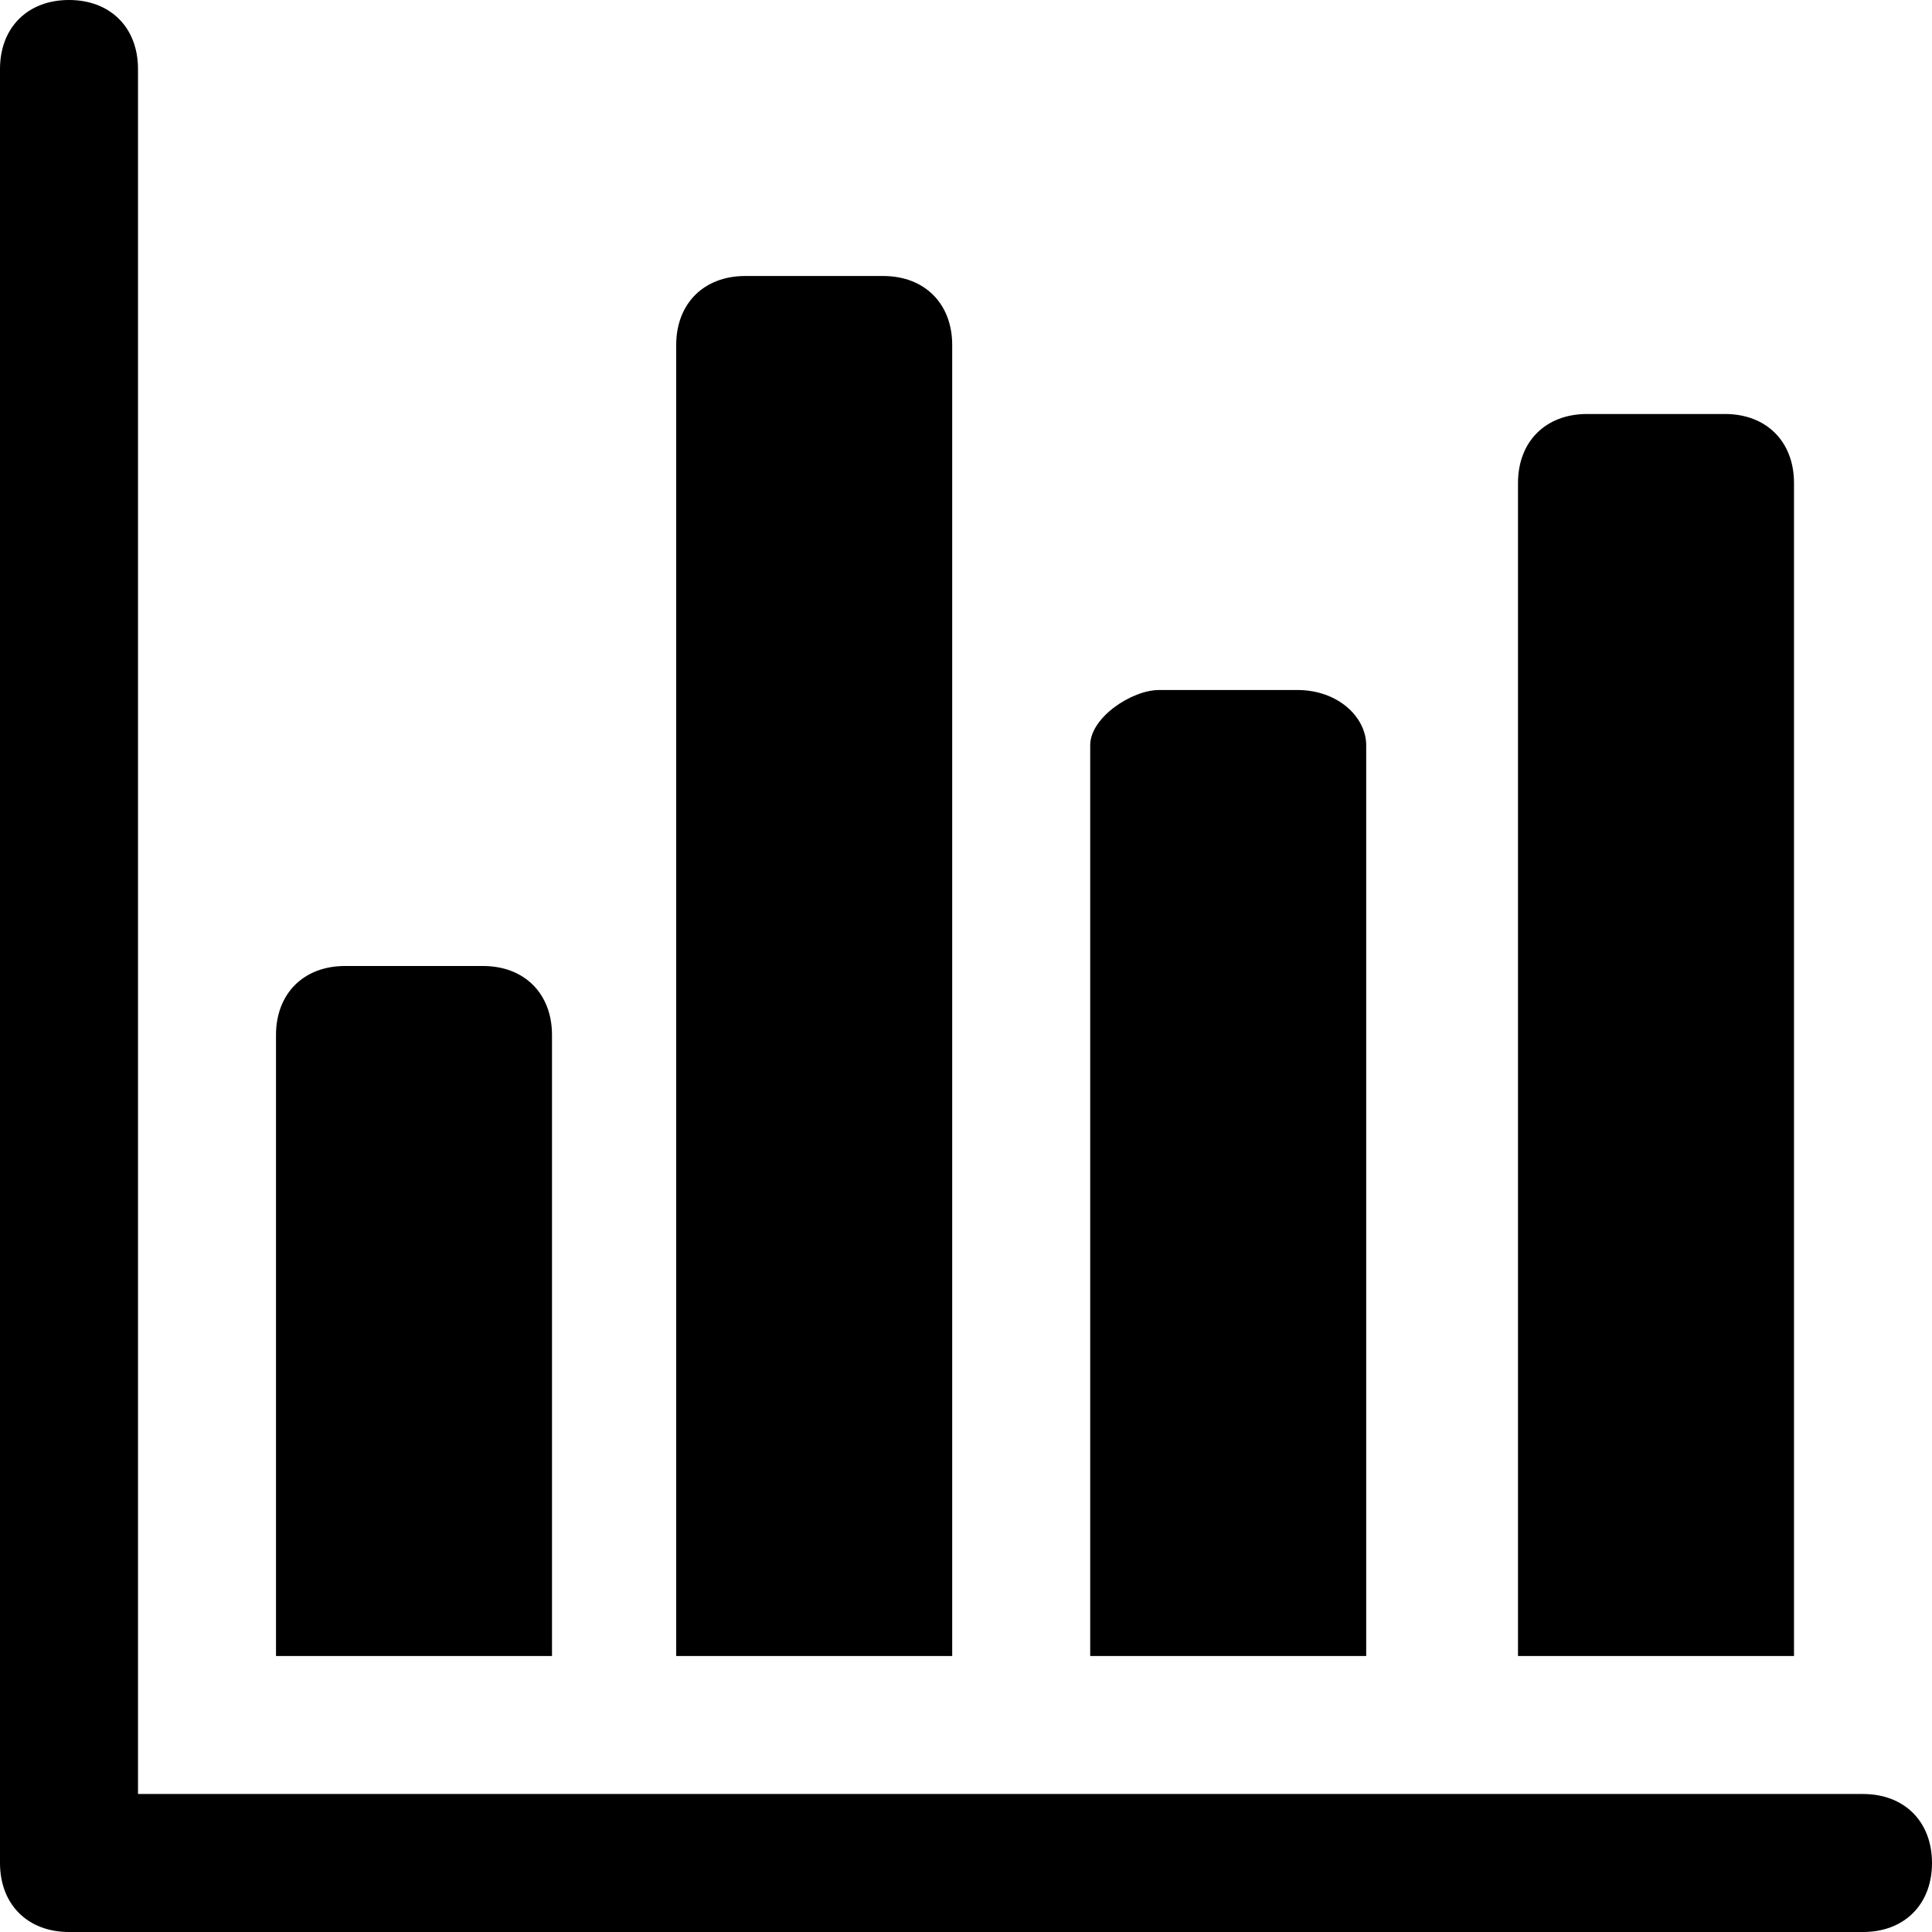<?xml version="1.0" encoding="utf-8"?>
<!-- Generator: Adobe Illustrator 19.0.1, SVG Export Plug-In . SVG Version: 6.00 Build 0)  -->
<!DOCTYPE svg PUBLIC "-//W3C//DTD SVG 1.1//EN" "http://www.w3.org/Graphics/SVG/1.1/DTD/svg11.dtd">
<svg version="1.1" id="Layer_2" xmlns="http://www.w3.org/2000/svg" xmlns:xlink="http://www.w3.org/1999/xlink" x="0px" y="0px"
	 viewBox="0 0 14 14" enable-background="new 0 0 14 14" xml:space="preserve">
<path d="M13.5,13H1V0.5C1,0.2,0.8,0,0.5,0S0,0.2,0,0.5v13C0,13.8,0.2,14,0.5,14h13c0.3,0,0.5-0.2,0.5-0.5S13.8,13,13.5,13z"/>
<g>
	<path d="M4,12V7.5C4,7.2,3.8,7,3.5,7h-1C2.2,7,2,7.2,2,7.5V12H4z"/>
	<path d="M6.9,12V2.5C6.9,2.2,6.7,2,6.4,2h-1C5.1,2,4.9,2.2,4.9,2.5V12H6.9z"/>
	<path d="M9.9,12V5.4C9.9,5.2,9.7,5,9.4,5h-1C8.2,5,7.9,5.2,7.9,5.4V12H9.9z"/>
	<path d="M13,12V3.5C13,3.2,12.8,3,12.5,3h-1C11.2,3,11,3.2,11,3.5V12H13z"/>
</g>
</svg>
